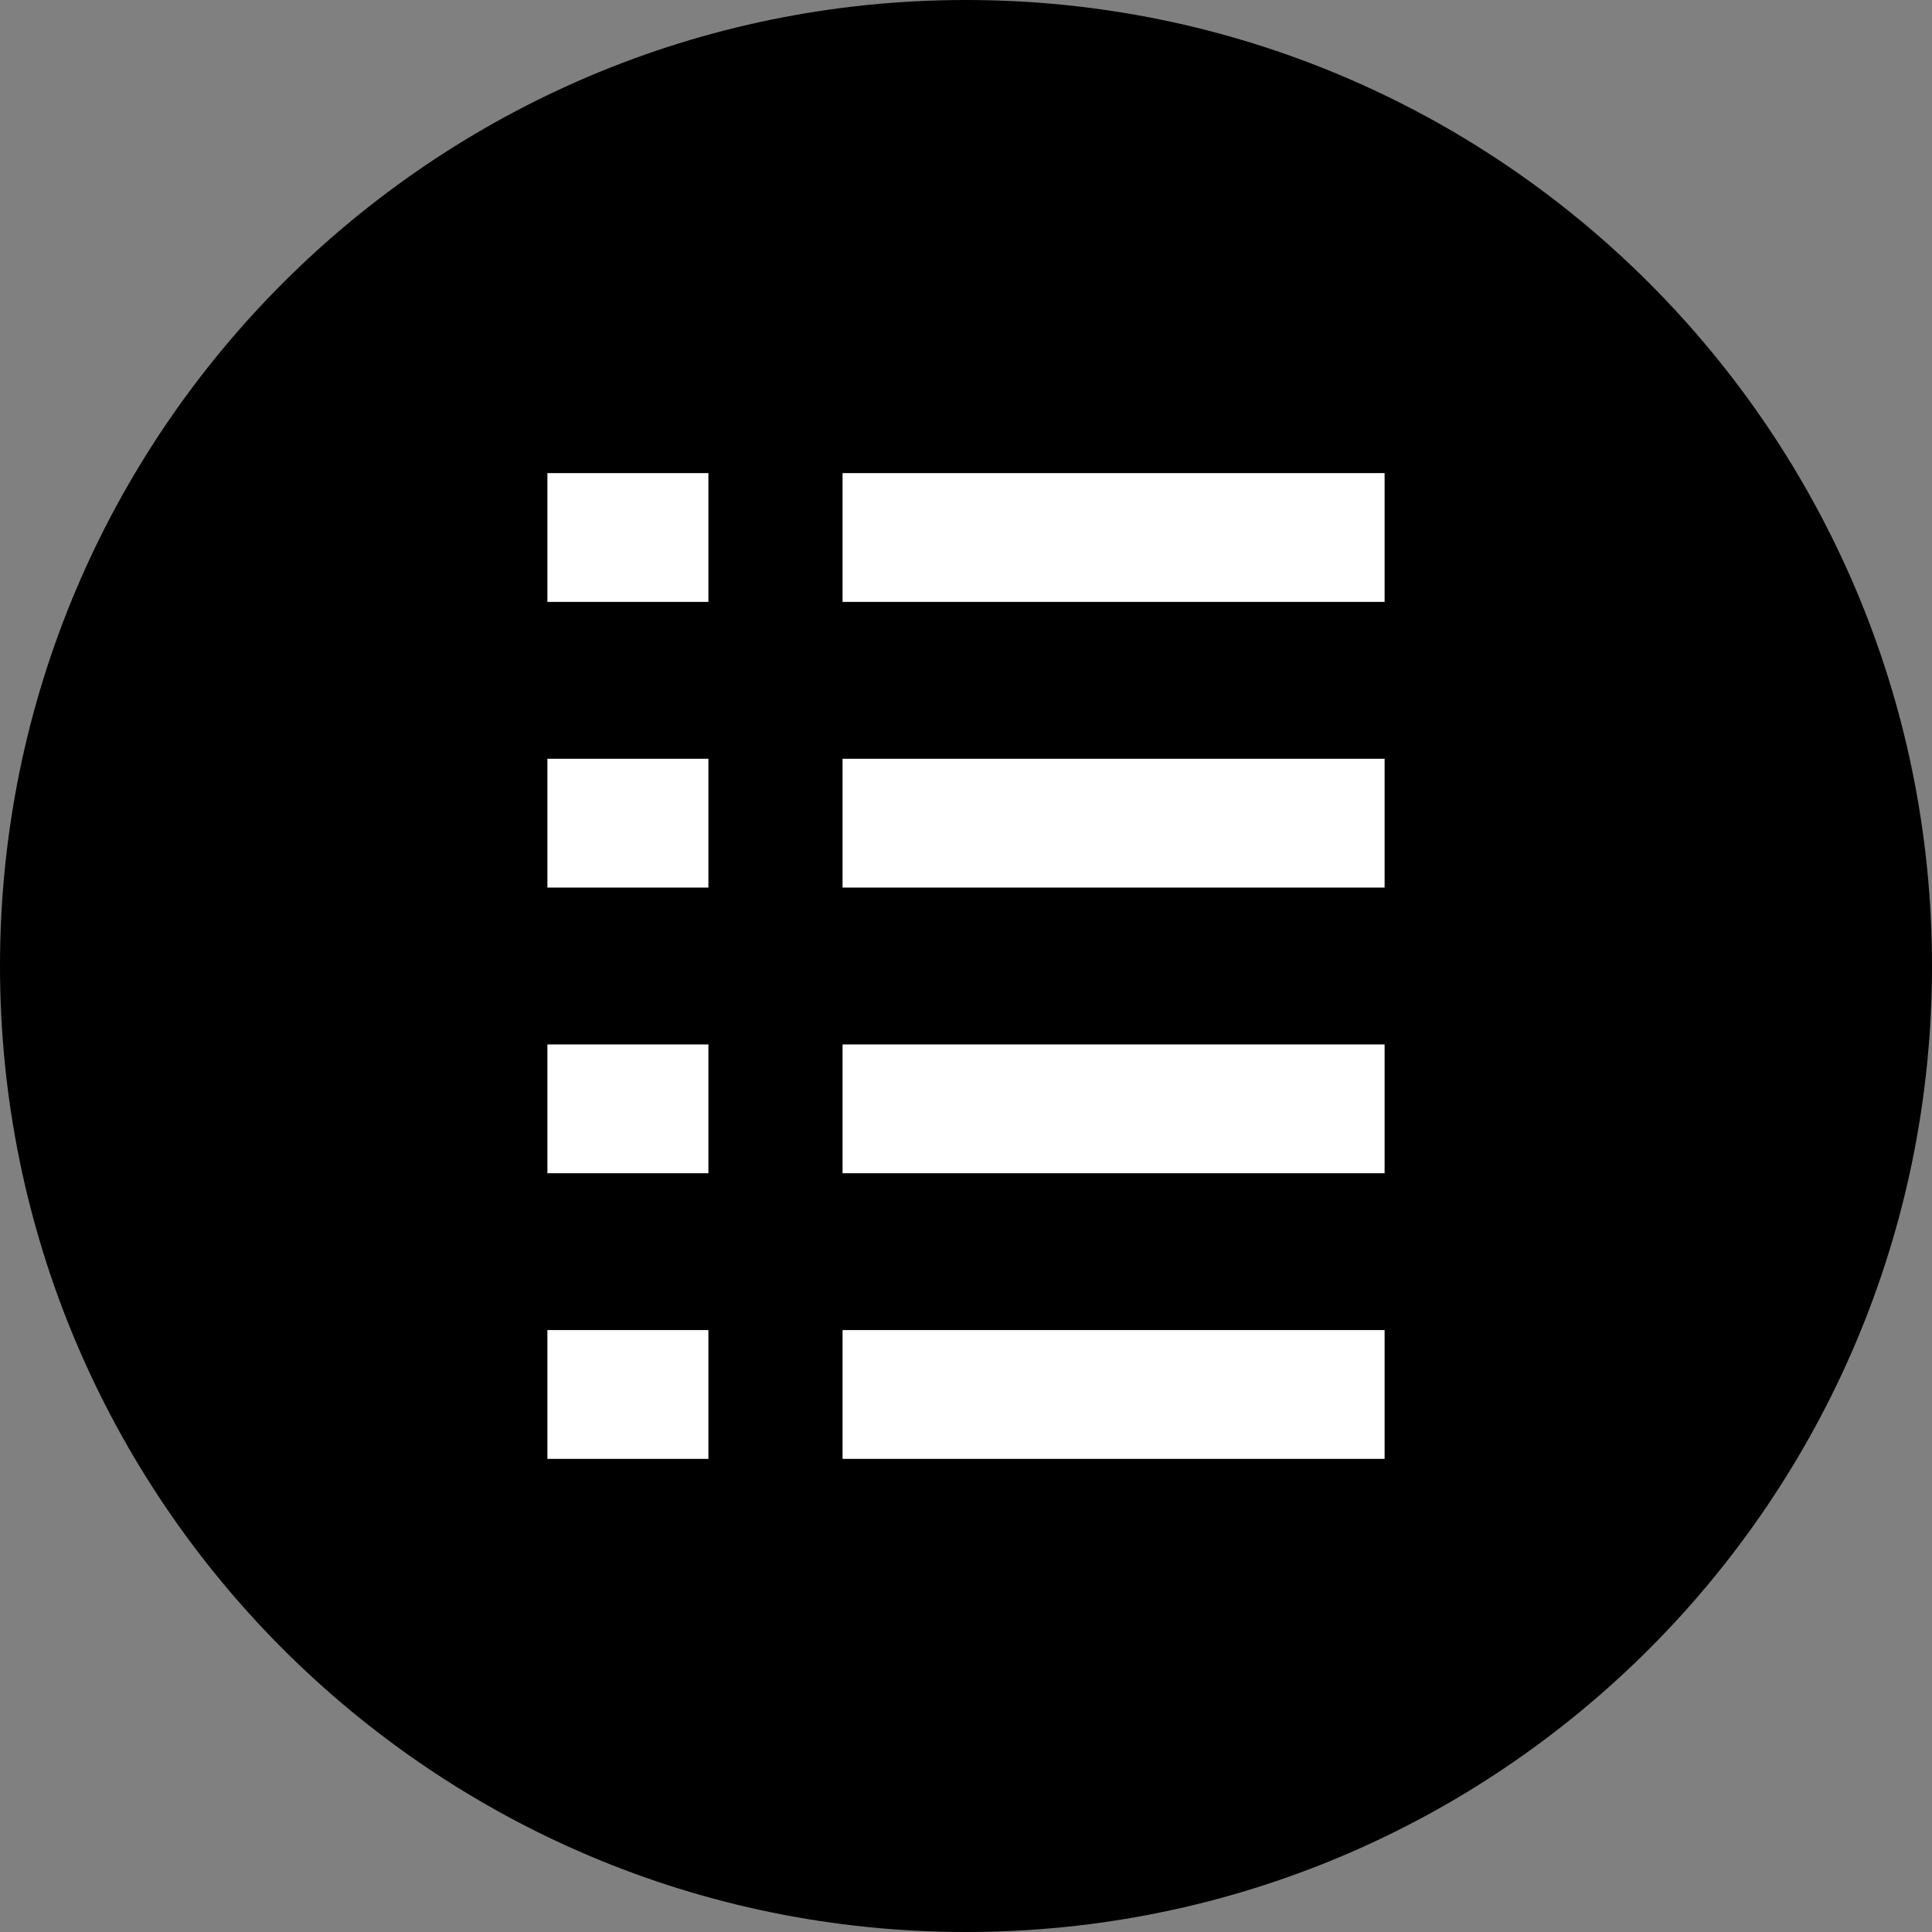 <?xml version="1.0" encoding="utf-8"?>
<!-- Generator: Adobe Illustrator 16.0.4, SVG Export Plug-In . SVG Version: 6.00 Build 0)  -->
<!DOCTYPE svg PUBLIC "-//W3C//DTD SVG 1.1//EN" "http://www.w3.org/Graphics/SVG/1.1/DTD/svg11.dtd">
<svg version="1.1" id="Layer_1" xmlns="http://www.w3.org/2000/svg" xmlns:xlink="http://www.w3.org/1999/xlink" x="0px" y="0px"
	 width="72px" height="72px" viewBox="0 0 72 72" enable-background="new 0 0 72 72" xml:space="preserve">
<rect x="0" y="0" width="72" height="72" fill="#808080" stroke="none"/>
<g>
	<path d="M36,0C16.119,0,0,16.119,0,36c0,19.882,16.119,36,36,36c19.883,0,36-16.118,36-36C72,16.119,55.883,0,36,0z"/>
	<rect x="20.4" y="17.631" fill="#FFFFFF" width="6" height="4.8"/>
	<rect x="31.4" y="17.631" fill="#FFFFFF" width="20.2" height="4.8"/>
	<rect x="20.4" y="28.277" fill="#FFFFFF" width="6" height="4.8"/>
	<rect x="31.4" y="28.277" fill="#FFFFFF" width="20.2" height="4.8"/>
	<rect x="31.4" y="38.923" fill="#FFFFFF" width="20.2" height="4.8"/>
	<rect x="20.4" y="38.923" fill="#FFFFFF" width="6" height="4.8"/>
	<rect x="31.4" y="49.568" fill="#FFFFFF" width="20.2" height="4.8"/>
	<rect x="20.4" y="49.568" fill="#FFFFFF" width="6" height="4.8"/>
</g>
</svg>
